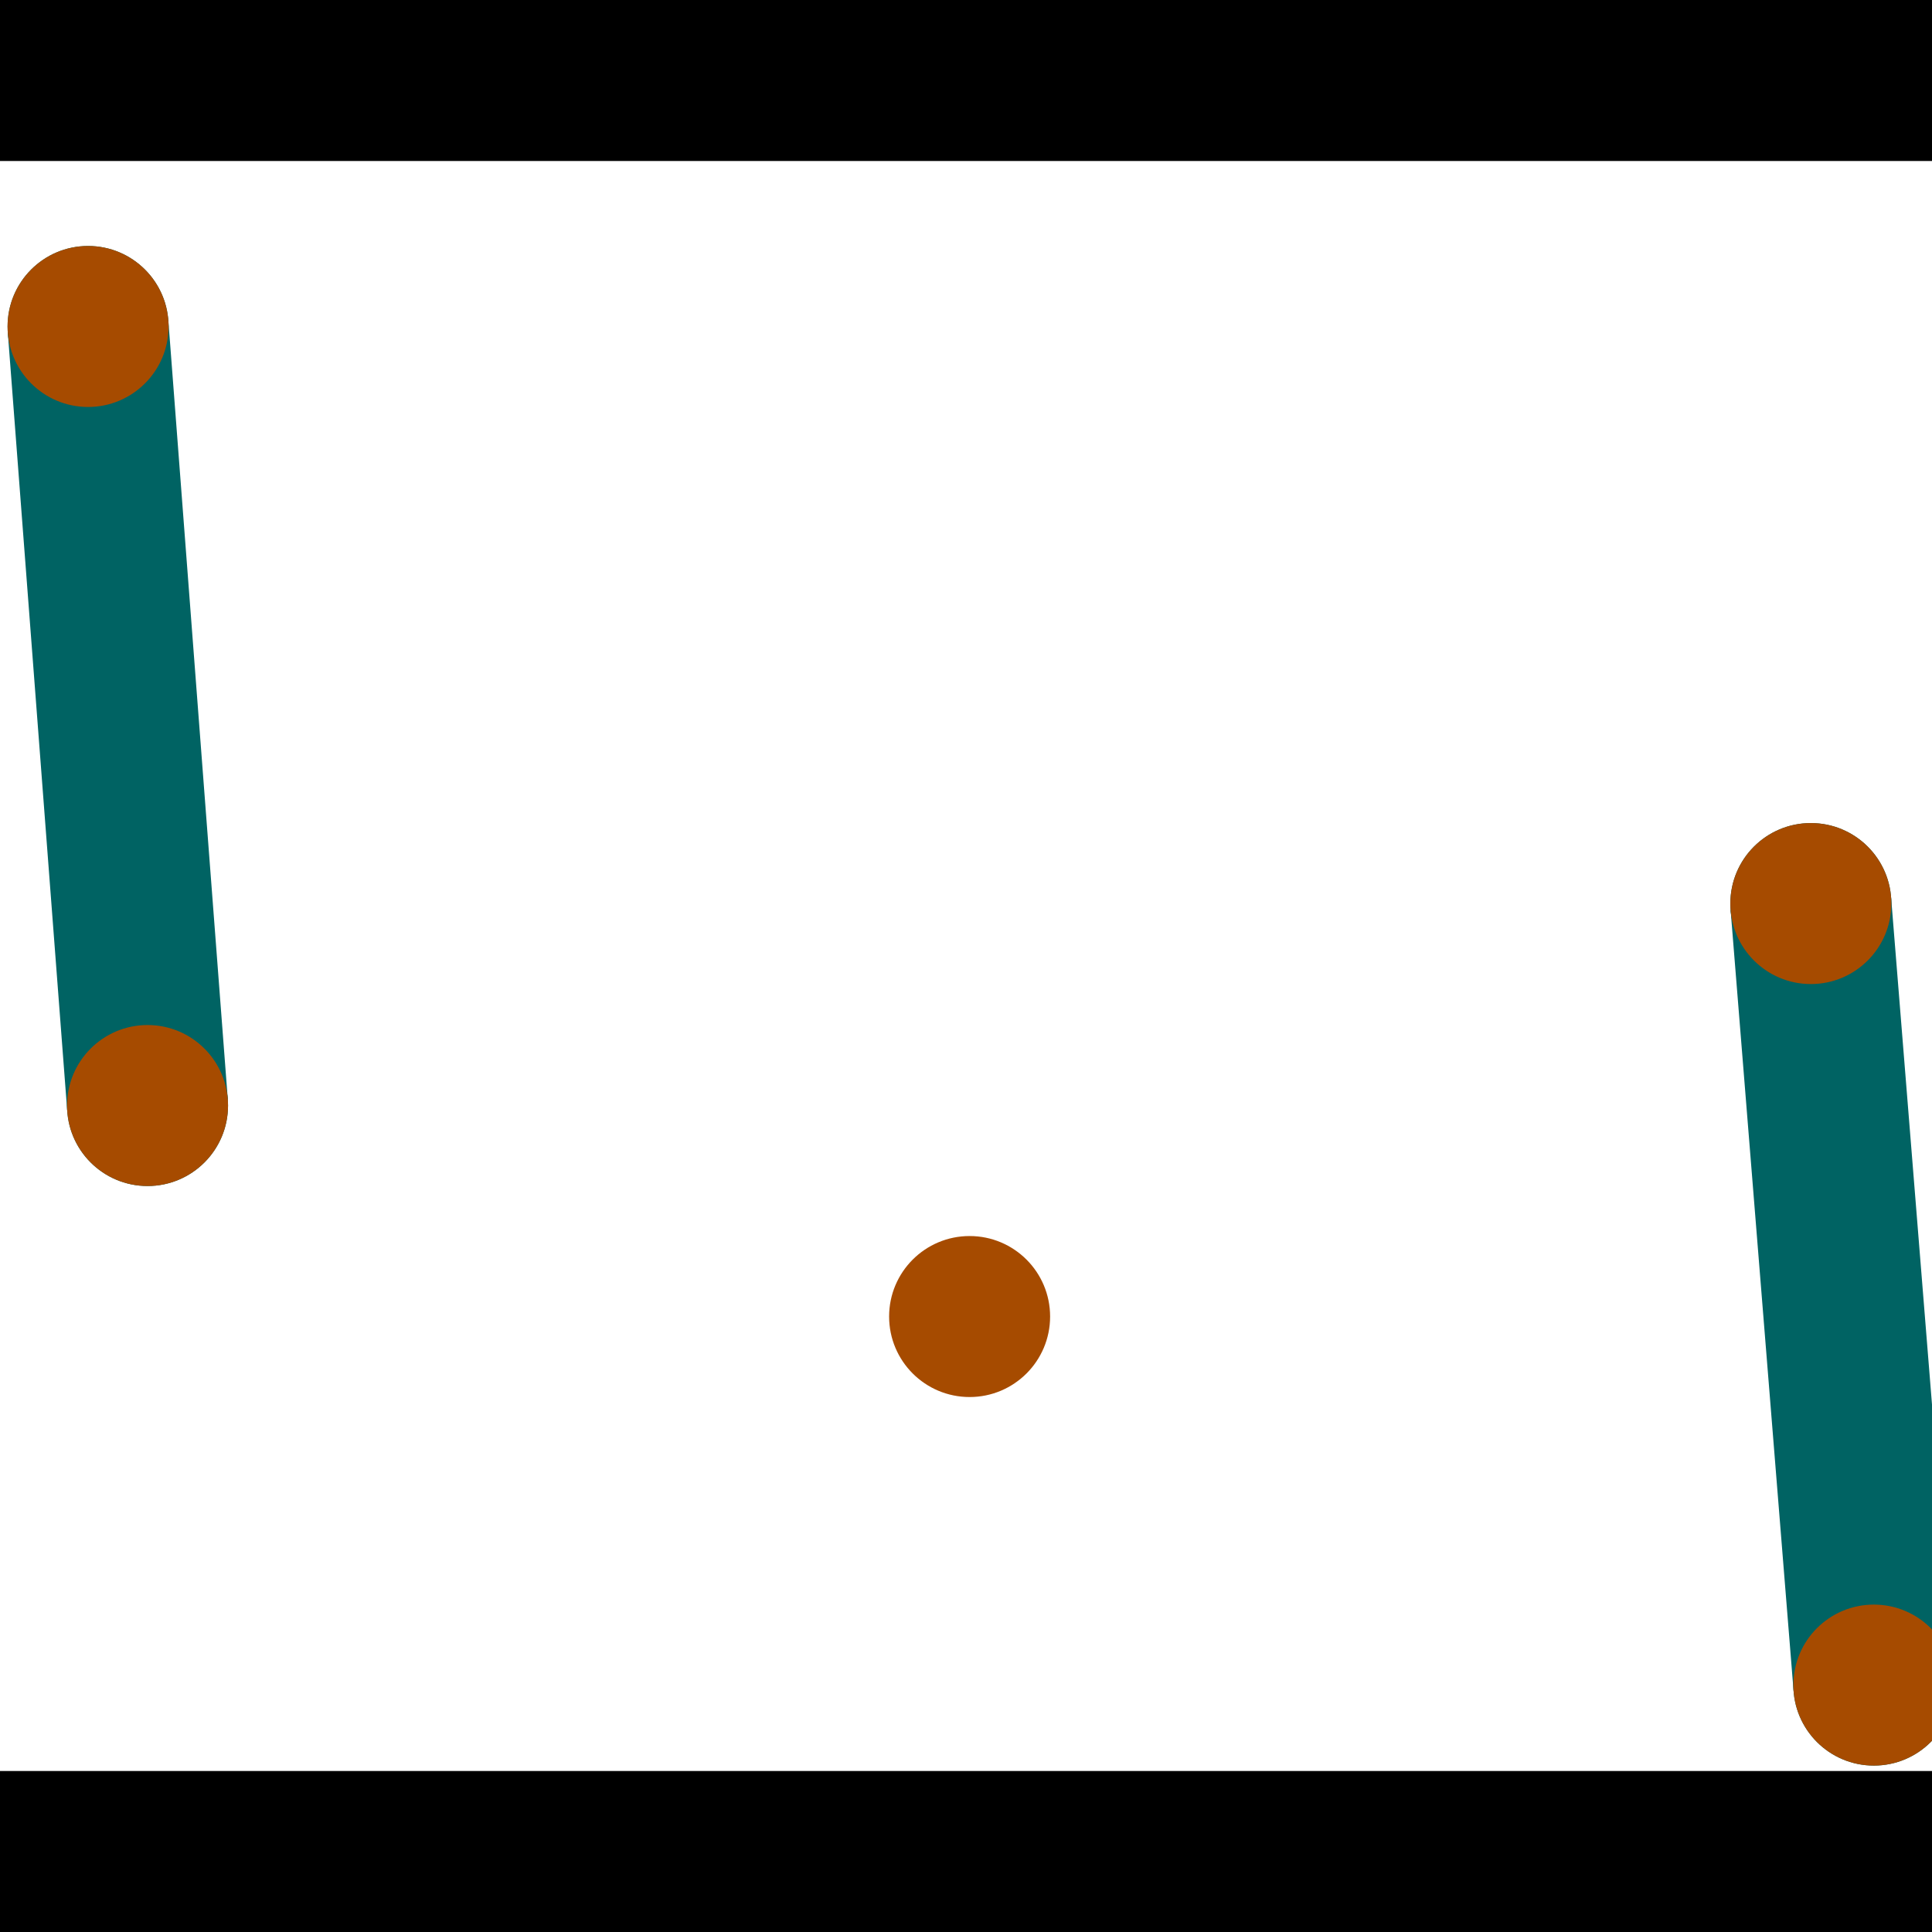 <?xml version="1.0" encoding="utf-8"?> <!-- Generator: Adobe Illustrator 13.0.0, SVG Export Plug-In . SVG Version: 6.00 Build 14948)  --> <svg version="1.2" baseProfile="tiny" id="Layer_1" xmlns="http://www.w3.org/2000/svg" xmlns:xlink="http://www.w3.org/1999/xlink" x="0px" y="0px" width="512px" height="512px" viewBox="0 0 512 512" xml:space="preserve">
<rect x="0" y="0" width="512" height="512" fill="#333333" stroke="none"/>
<polygon points="0,0 512,0 512,512 0,512" style="fill:#ffffff; stroke:#000000;stroke-width:0"/>
<polygon points="2.069,88.144 44.611,84.897 60.371,291.351 17.828,294.598" style="fill:#006363; stroke:#000000;stroke-width:0"/>
<circle fill="#006363" stroke="#006363" stroke-width="0" cx="23.34" cy="86.521" r="21.333"/>
<circle fill="#006363" stroke="#006363" stroke-width="0" cx="39.1" cy="292.975" r="21.333"/>
<polygon points="458.628,241.167 501.156,237.738 517.857,444.853 475.328,448.282" style="fill:#006363; stroke:#000000;stroke-width:0"/>
<circle fill="#006363" stroke="#006363" stroke-width="0" cx="479.892" cy="239.452" r="21.333"/>
<circle fill="#006363" stroke="#006363" stroke-width="0" cx="496.592" cy="446.567" r="21.333"/>
<polygon points="1256,469.333 256,1469.33 -744,469.333" style="fill:#000000; stroke:#000000;stroke-width:0"/>
<polygon points="-744,42.667 256,-957.333 1256,42.667" style="fill:#000000; stroke:#000000;stroke-width:0"/>
<circle fill="#a64b00" stroke="#a64b00" stroke-width="0" cx="23.34" cy="86.521" r="21.333"/>
<circle fill="#a64b00" stroke="#a64b00" stroke-width="0" cx="39.1" cy="292.975" r="21.333"/>
<circle fill="#a64b00" stroke="#a64b00" stroke-width="0" cx="479.892" cy="239.452" r="21.333"/>
<circle fill="#a64b00" stroke="#a64b00" stroke-width="0" cx="496.592" cy="446.567" r="21.333"/>
<circle fill="#a64b00" stroke="#a64b00" stroke-width="0" cx="256.957" cy="348.896" r="21.333"/>
</svg>
